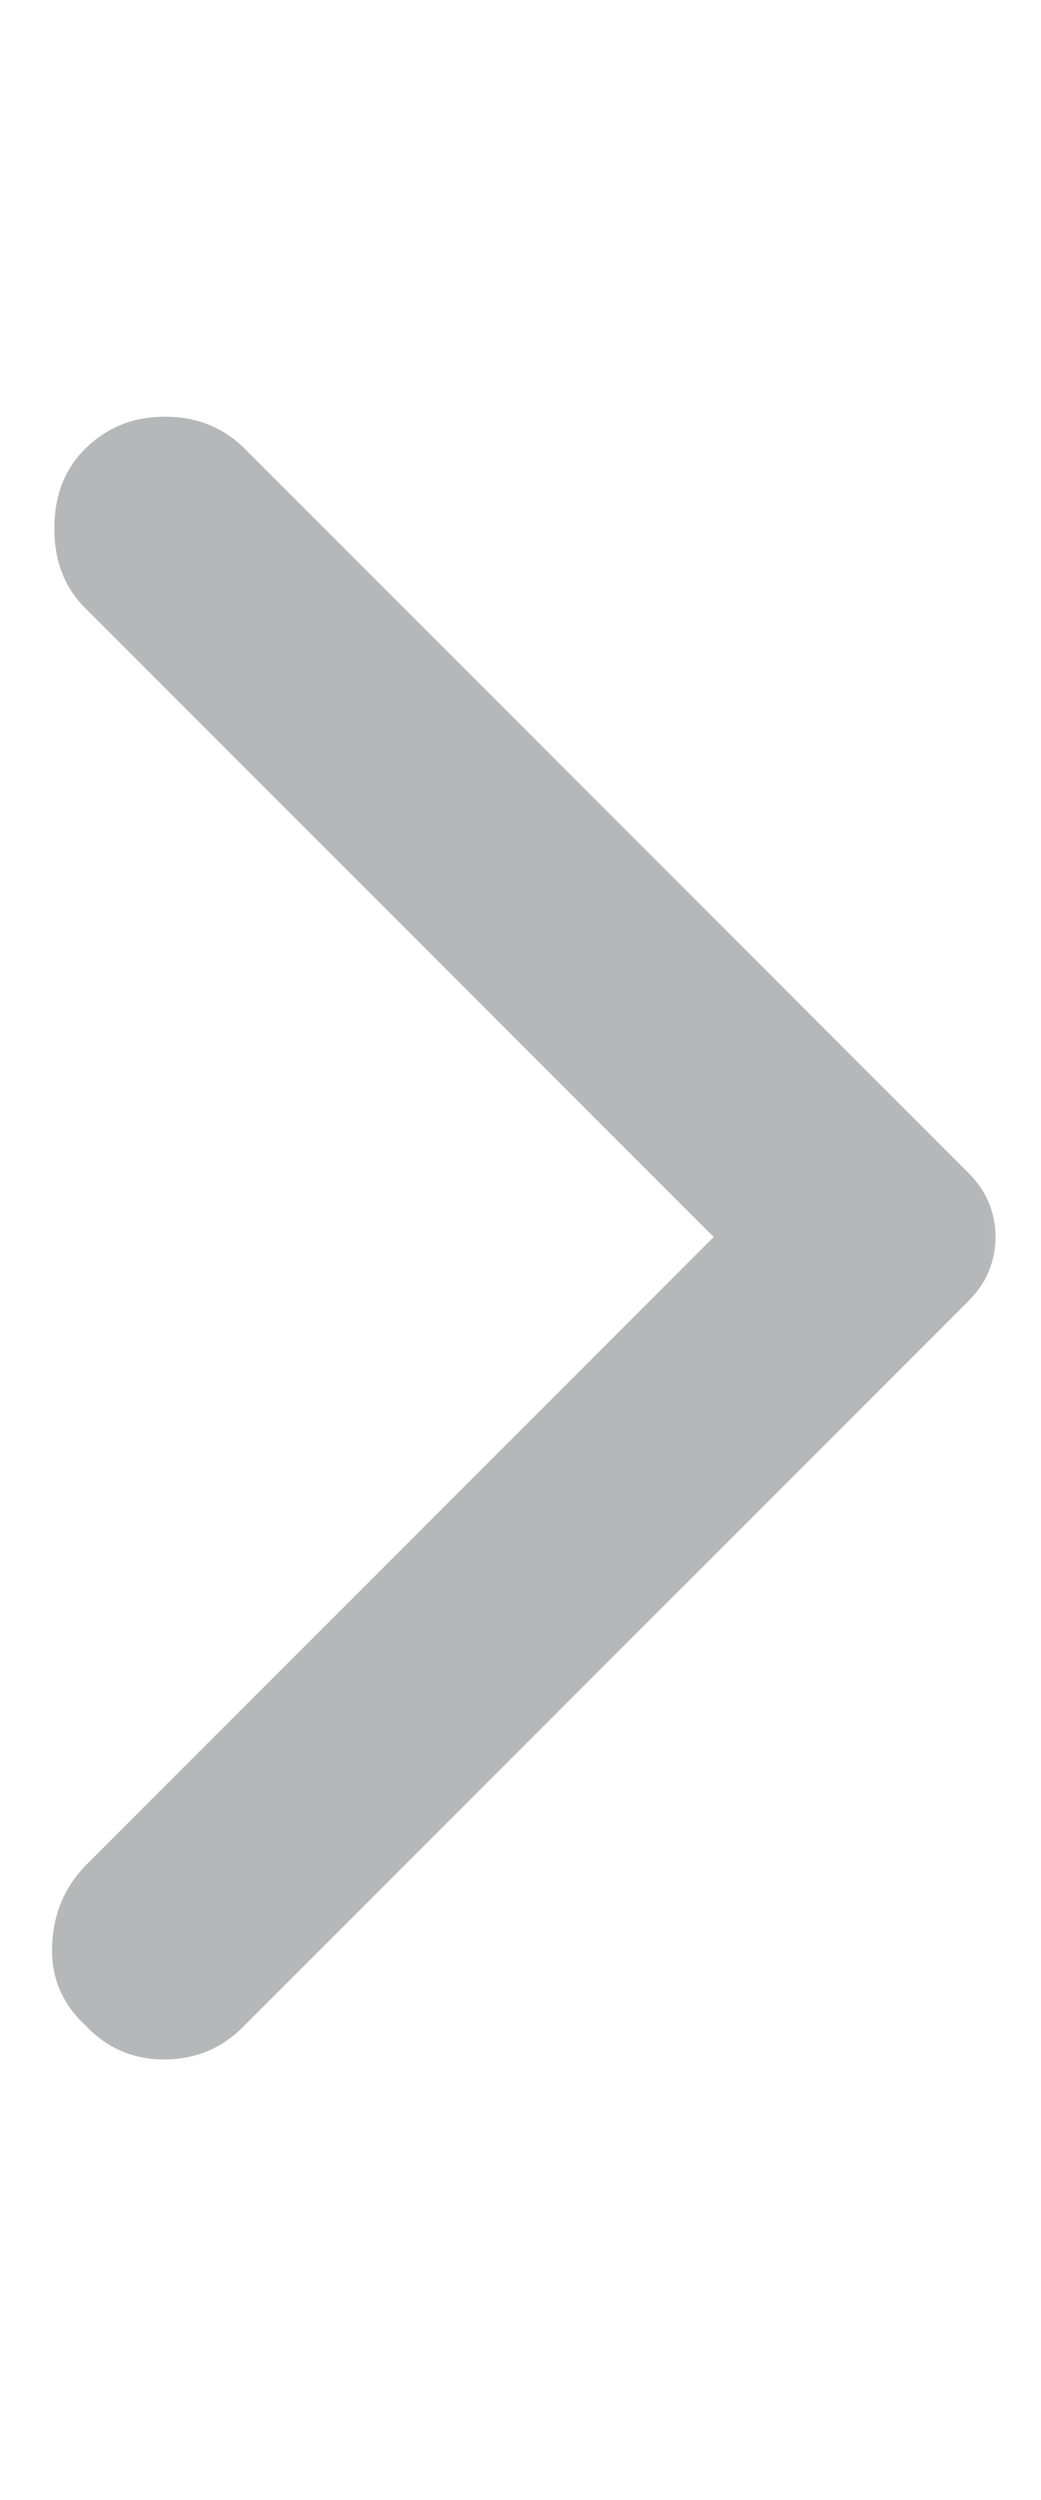 <svg width="10" height="24" viewBox="0 0 10 24" fill="none" xmlns="http://www.w3.org/2000/svg">
<mask id="mask0_3340_10043" style="mask-type:alpha" maskUnits="userSpaceOnUse" x="0" y="0" width="10" height="24">
<rect width="10" height="24" fill="#D9D9D9"/>
</mask>
<g mask="url(#mask0_3340_10043)">
<path d="M2.356 4.313L9.293 11.25C9.391 11.347 9.46 11.448 9.501 11.552C9.543 11.656 9.564 11.764 9.564 11.875C9.564 11.986 9.543 12.094 9.501 12.198C9.46 12.302 9.391 12.403 9.293 12.5L2.335 19.458C2.127 19.667 1.873 19.771 1.574 19.771C1.276 19.771 1.022 19.66 0.814 19.437C0.592 19.229 0.487 18.972 0.501 18.667C0.515 18.361 0.627 18.104 0.835 17.896L6.856 11.875L0.814 5.833C0.62 5.639 0.522 5.386 0.522 5.073C0.522 4.76 0.62 4.507 0.814 4.313C1.022 4.104 1.279 4 1.585 4C1.891 4 2.148 4.104 2.356 4.313Z" fill="#B6B7B8"/>
</g>
</svg>
